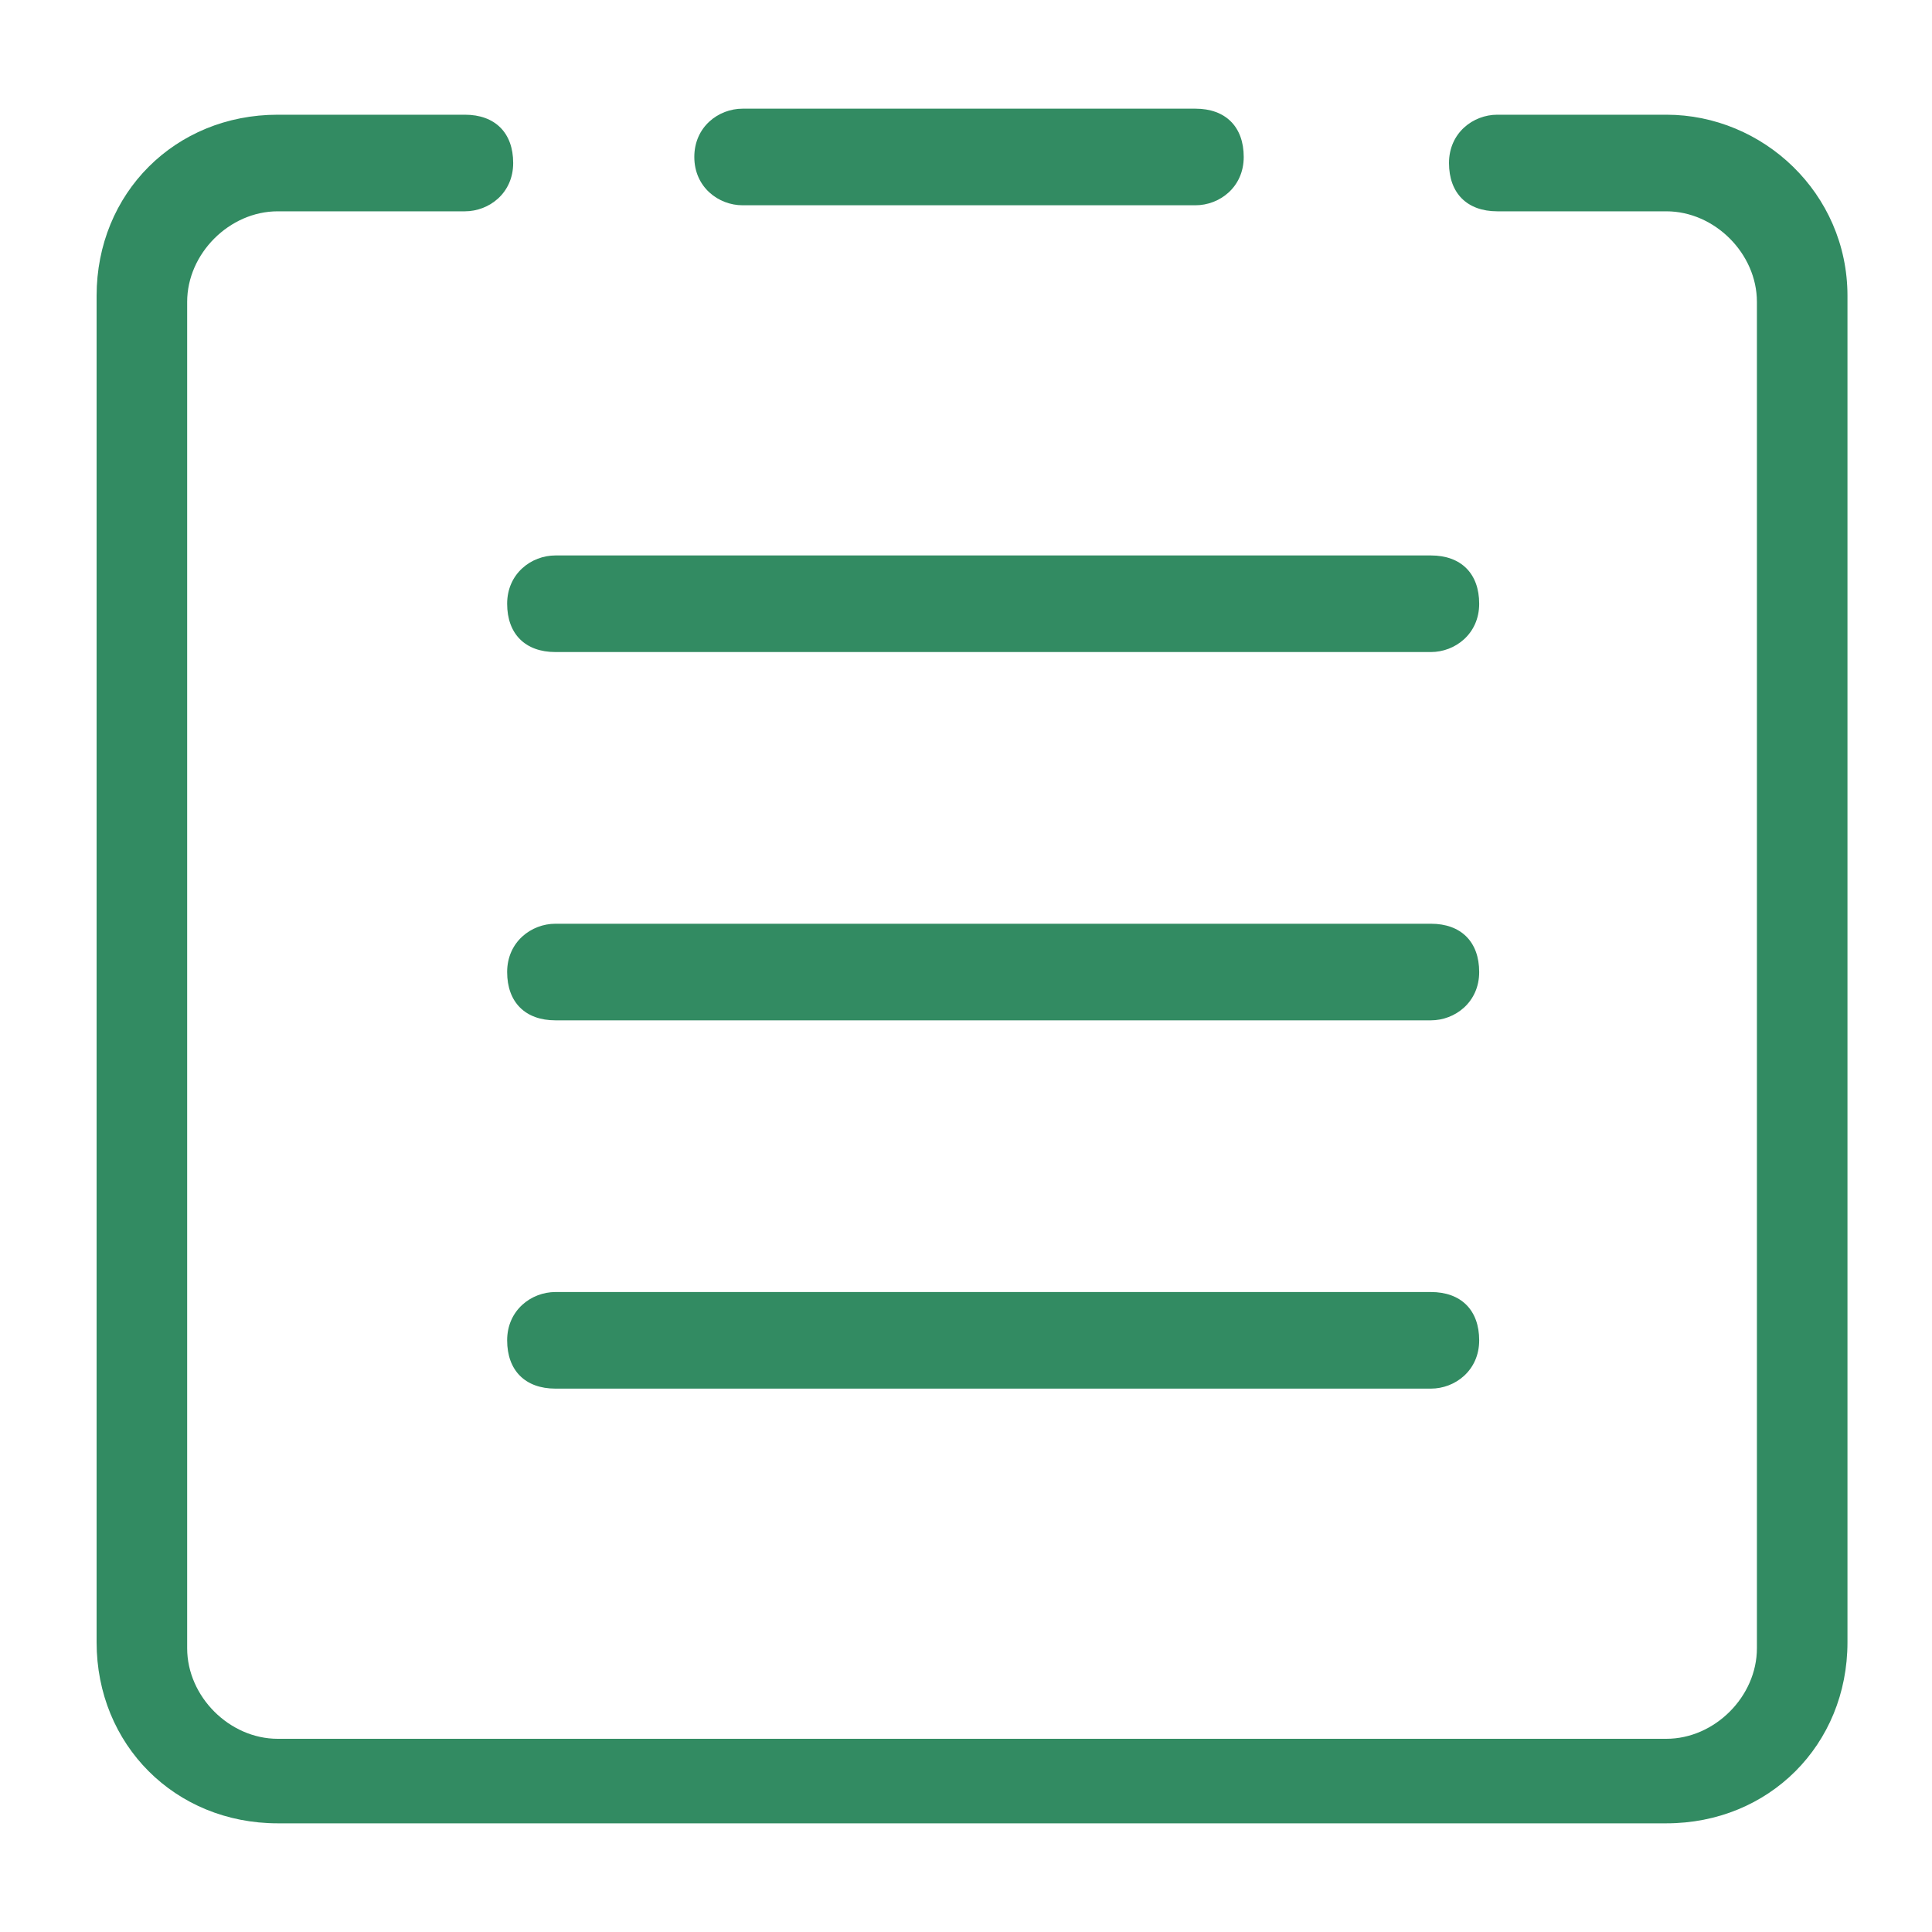 <?xml version="1.0" standalone="no"?><!DOCTYPE svg PUBLIC "-//W3C//DTD SVG 1.1//EN" "http://www.w3.org/Graphics/SVG/1.1/DTD/svg11.dtd"><svg t="1636800260778" class="icon" viewBox="0 0 1024 1024" version="1.1" xmlns="http://www.w3.org/2000/svg" p-id="2427" xmlns:xlink="http://www.w3.org/1999/xlink" width="16" height="16"><defs><style type="text/css"></style></defs><path d="M883.2 60.8l-89.6 0c-12.8 0-25.6 9.6-25.6 25.6s9.6 25.6 25.6 25.6l89.6 0c25.6 0 48 22.4 48 48l0 713.6c0 25.6-22.4 48-48 48l-736 0c-25.6 0-48-22.4-48-48l0-713.6c0-25.6 22.4-48 48-48l99.2 0c12.8 0 25.6-9.6 25.6-25.6s-9.6-25.6-25.6-25.6l-99.2 0c-54.4 0-96 41.6-96 96l0 713.6c0 54.4 41.6 96 96 96l736 0c54.4 0 96-41.6 96-96l0-713.6C979.2 102.4 934.4 60.8 883.2 60.8z" p-id="2428" fill="#328B62"></path><path d="M393.6 108.8l240 0c12.8 0 25.6-9.6 25.6-25.6s-9.6-25.6-25.6-25.6l-240 0c-12.8 0-25.6 9.6-25.6 25.6S380.8 108.8 393.6 108.8z" p-id="2429" fill="#328B62"></path><path d="M294.4 345.6l464 0c12.8 0 25.6-9.6 25.6-25.6s-9.6-25.6-25.6-25.6l-464 0c-12.8 0-25.6 9.6-25.6 25.6S278.4 345.6 294.4 345.6z" p-id="2430" fill="#328B62"></path><path d="M294.4 540.8l464 0c12.8 0 25.6-9.6 25.6-25.6s-9.6-25.6-25.6-25.6l-464 0c-12.8 0-25.6 9.6-25.6 25.6S278.4 540.8 294.4 540.8z" p-id="2431" fill="#328B62"></path><path d="M294.4 736l464 0c12.8 0 25.6-9.6 25.6-25.6s-9.6-25.6-25.6-25.6l-464 0c-12.8 0-25.6 9.6-25.6 25.6S278.4 736 294.4 736z" p-id="2432" fill="#328B62"></path></svg>
